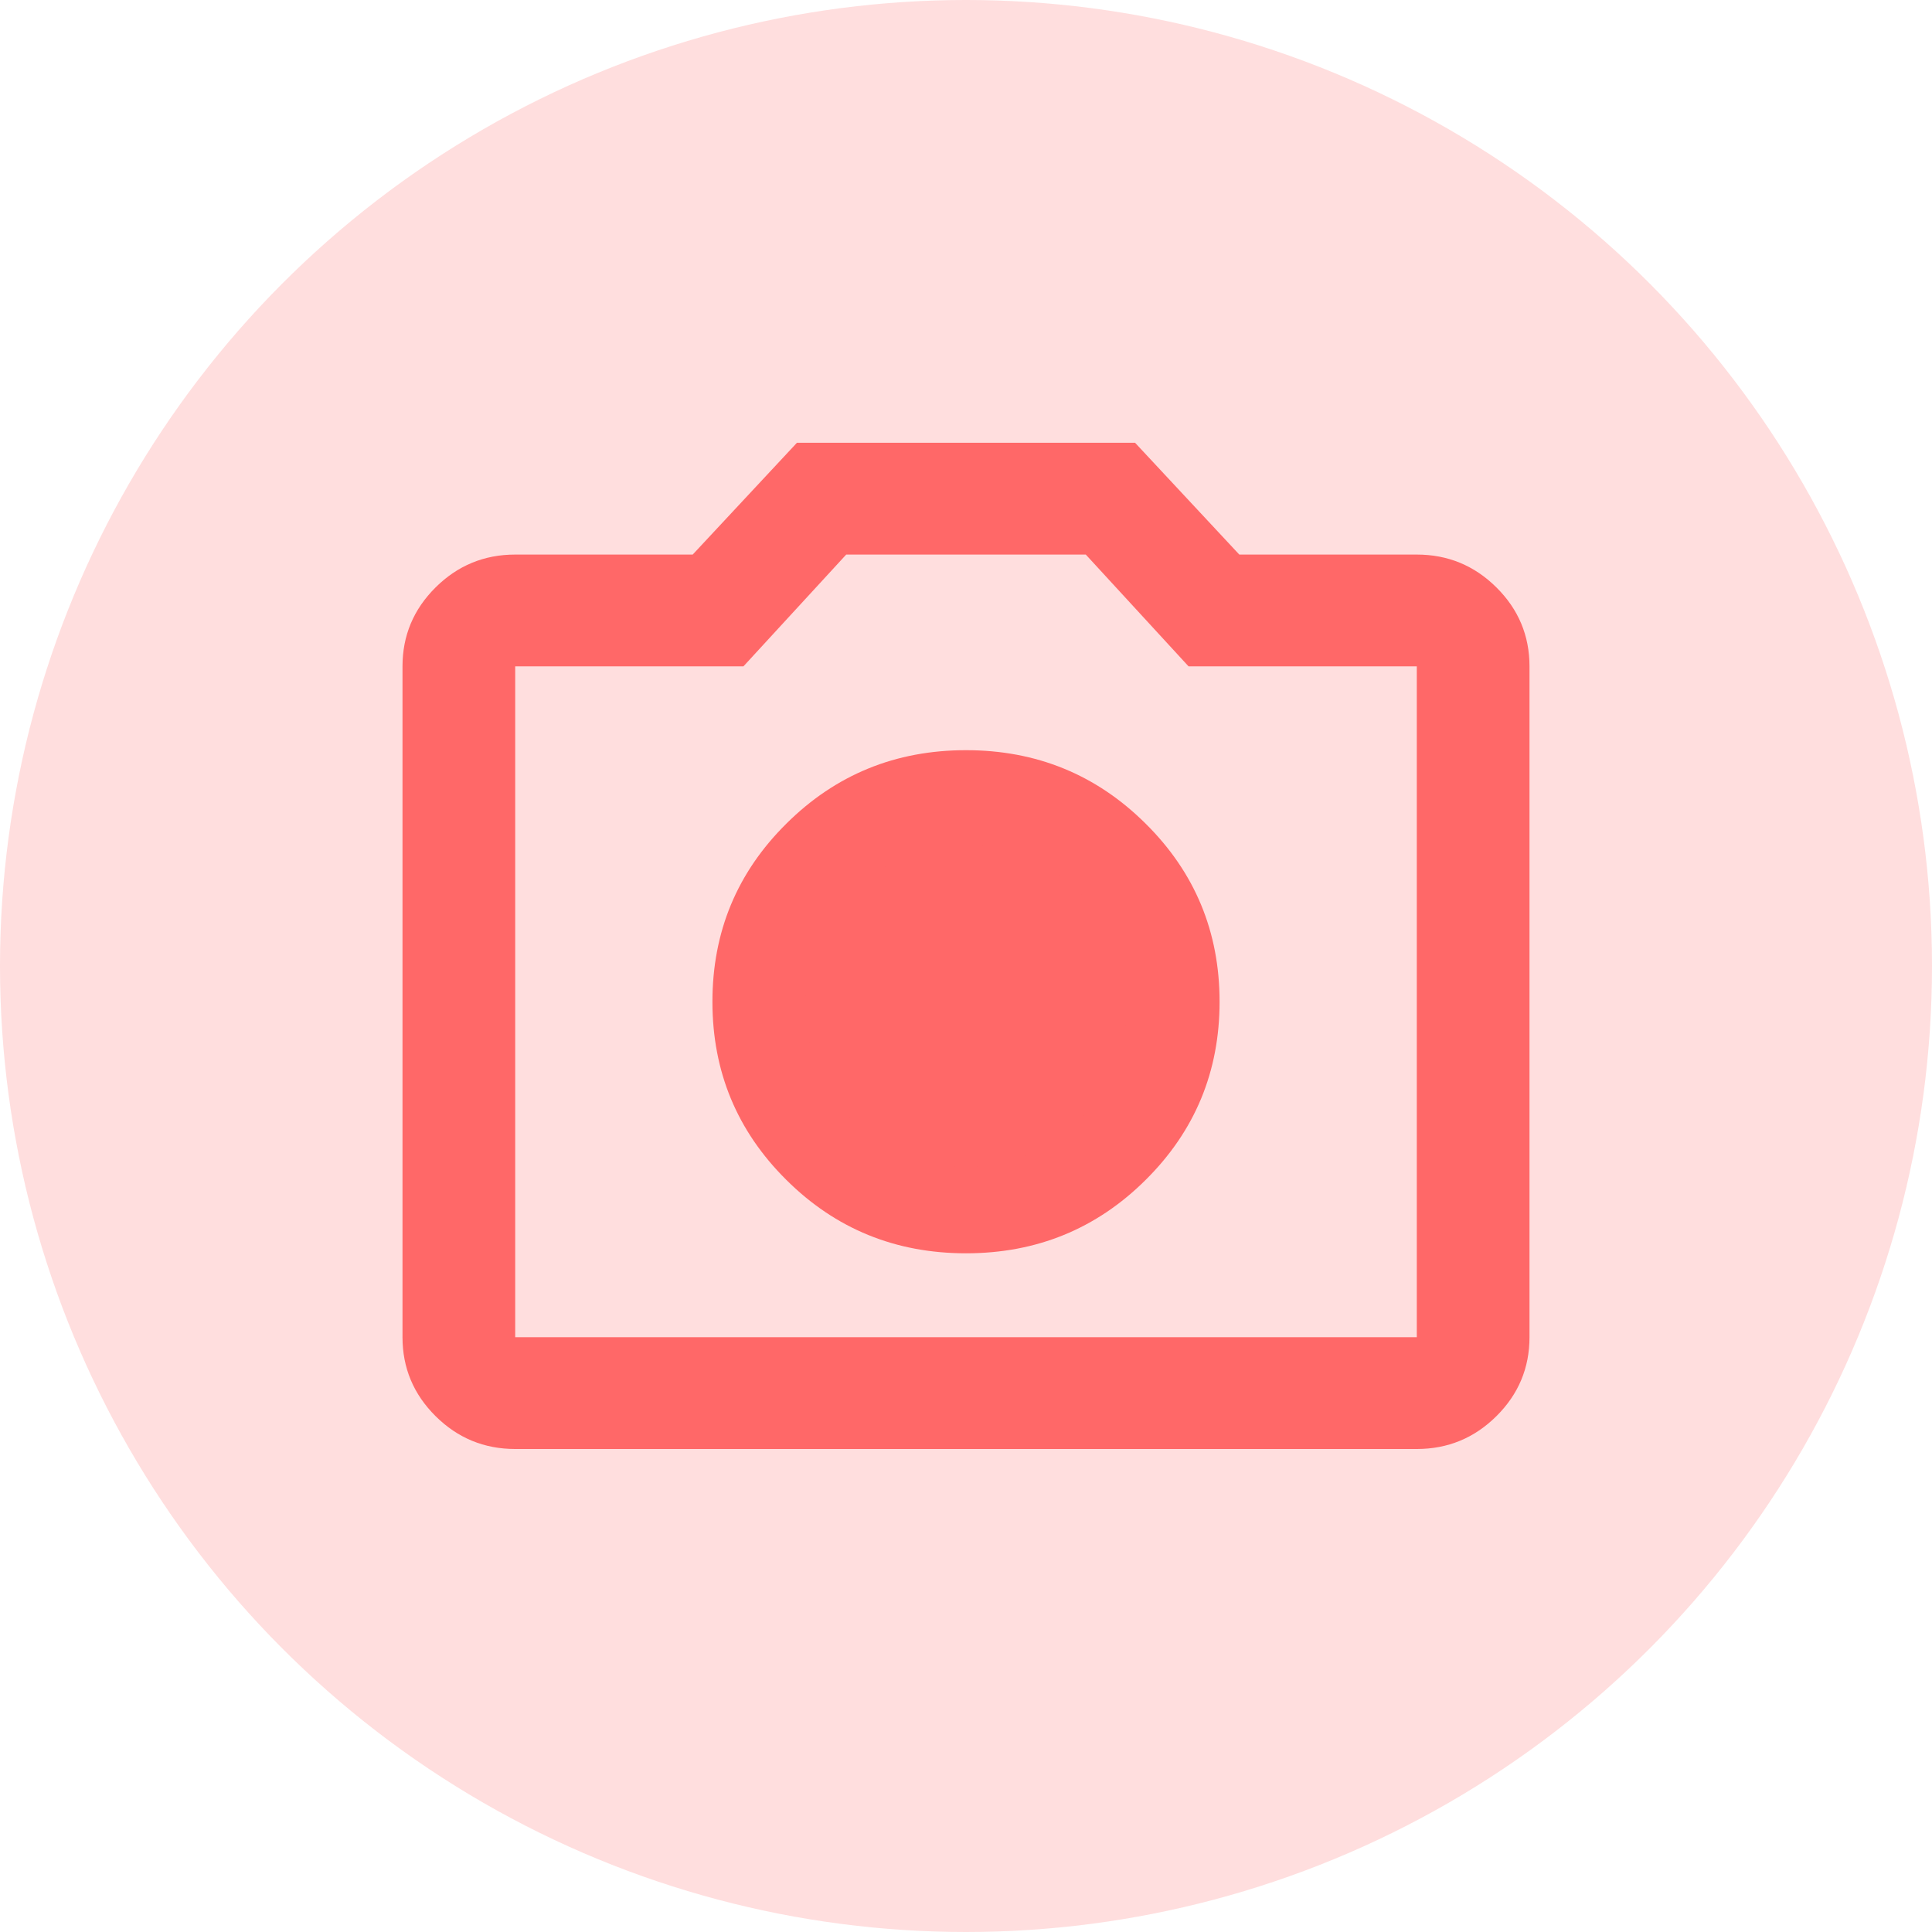 <svg width="24" height="24" viewBox="0 0 24 24" fill="none" xmlns="http://www.w3.org/2000/svg">
<circle cx="12" cy="12" r="12" fill="#FFDEDE"/>
<path d="M12 15.569C12.875 15.569 13.619 15.266 14.231 14.658C14.844 14.05 15.15 13.312 15.15 12.444C15.15 11.576 14.844 10.838 14.231 10.231C13.619 9.623 12.875 9.319 12 9.319C11.125 9.319 10.381 9.623 9.769 10.231C9.156 10.838 8.85 11.576 8.85 12.444C8.85 13.312 9.156 14.05 9.769 14.658C10.381 15.266 11.125 15.569 12 15.569ZM12 14.181C11.51 14.181 11.096 14.013 10.758 13.677C10.419 13.341 10.25 12.931 10.25 12.444C10.25 11.958 10.419 11.547 10.758 11.212C11.096 10.876 11.51 10.708 12 10.708C12.49 10.708 12.904 10.876 13.242 11.212C13.581 11.547 13.75 11.958 13.75 12.444C13.75 12.931 13.581 13.341 13.242 13.677C12.904 14.013 12.49 14.181 12 14.181ZM6.4 18C6.015 18 5.685 17.864 5.411 17.592C5.137 17.32 5 16.993 5 16.611V8.278C5 7.896 5.137 7.569 5.411 7.297C5.685 7.025 6.015 6.889 6.4 6.889H8.605L9.9 5.5H14.1L15.395 6.889H17.6C17.985 6.889 18.315 7.025 18.589 7.297C18.863 7.569 19 7.896 19 8.278V16.611C19 16.993 18.863 17.32 18.589 17.592C18.315 17.864 17.985 18 17.6 18H6.4ZM6.4 16.611H17.6V8.278H14.765L13.488 6.889H10.512L9.235 8.278H6.4V16.611Z" fill="#FF6868"/>
<circle cx="12" cy="12.5" r="2" fill="#FF6868"/>
</svg>
